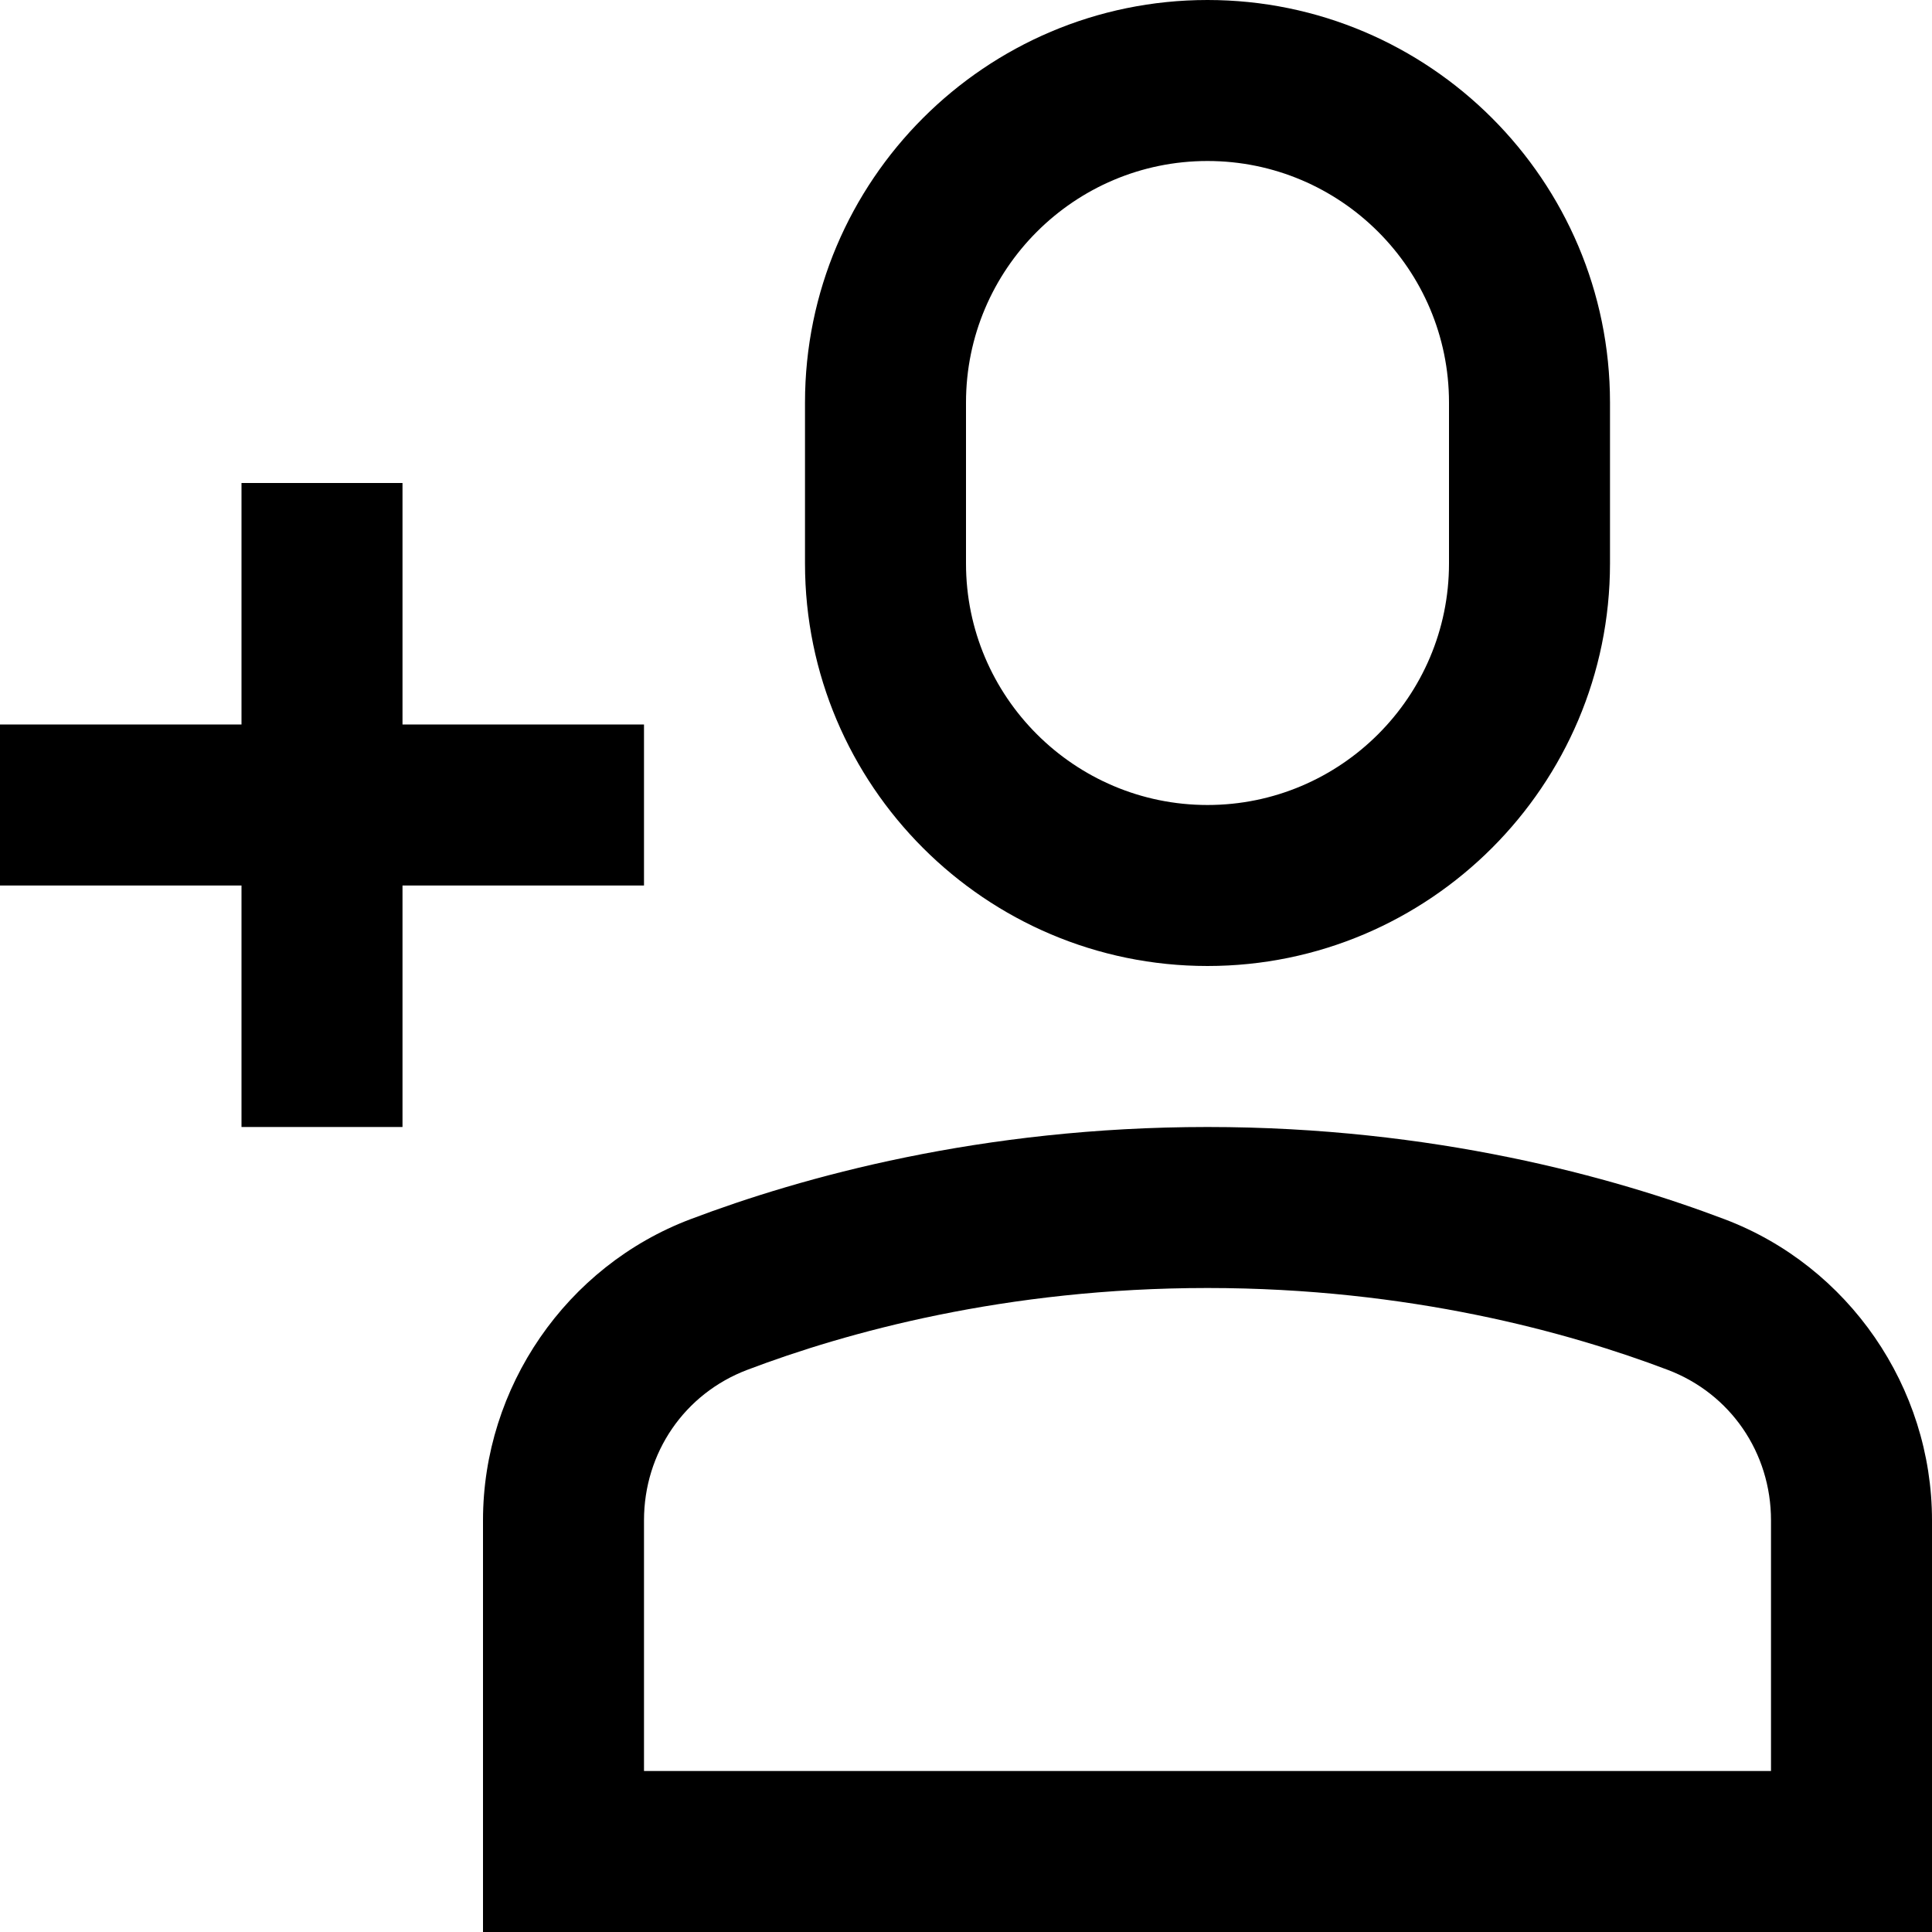 <?xml version="1.0" encoding="utf-8"?>
<!-- Generator: Adobe Illustrator 20.0.0, SVG Export Plug-In . SVG Version: 6.00 Build 0)  -->
<!DOCTYPE svg PUBLIC "-//W3C//DTD SVG 1.1//EN" "http://www.w3.org/Graphics/SVG/1.1/DTD/svg11.dtd">
<svg version="1.1" id="Layer_1" xmlns="http://www.w3.org/2000/svg" xmlns:xlink="http://www.w3.org/1999/xlink" x="0px" y="0px"
	 width="24px" height="24px" viewBox="0 0 24 24" enable-background="new 0 0 24 24" xml:space="preserve">
<path d="M20,7V5c0-2.757-2.243-5-5-5s-5,2.243-5,5v2c0,2.757,2.243,5,5,5S20,9.757,20,7z M12,7V5c0-1.654,1.346-3,3-3s3,1.346,3,3v2
	c0,1.654-1.346,3-3,3S12,8.654,12,7z"/>
<polygon points="8,11 8,9 5,9 5,6 3,6 3,9 0,9 0,11 3,11 3,14 5,14 5,11 "/>
<path d="M21.424,15.146C20.044,14.623,17.811,14,15,14s-5.044,0.623-6.424,1.146C7.035,15.729,6,17.232,6,18.886V24h18v-5.114
	C24,17.232,22.965,15.729,21.424,15.146z M22,22H8v-3.114c0-0.84,0.504-1.575,1.285-1.87C10.508,16.552,12.492,16,15,16
	s4.492,0.552,5.715,1.016c0.781,0.295,1.285,1.03,1.285,1.87V22z"/>
</svg>
